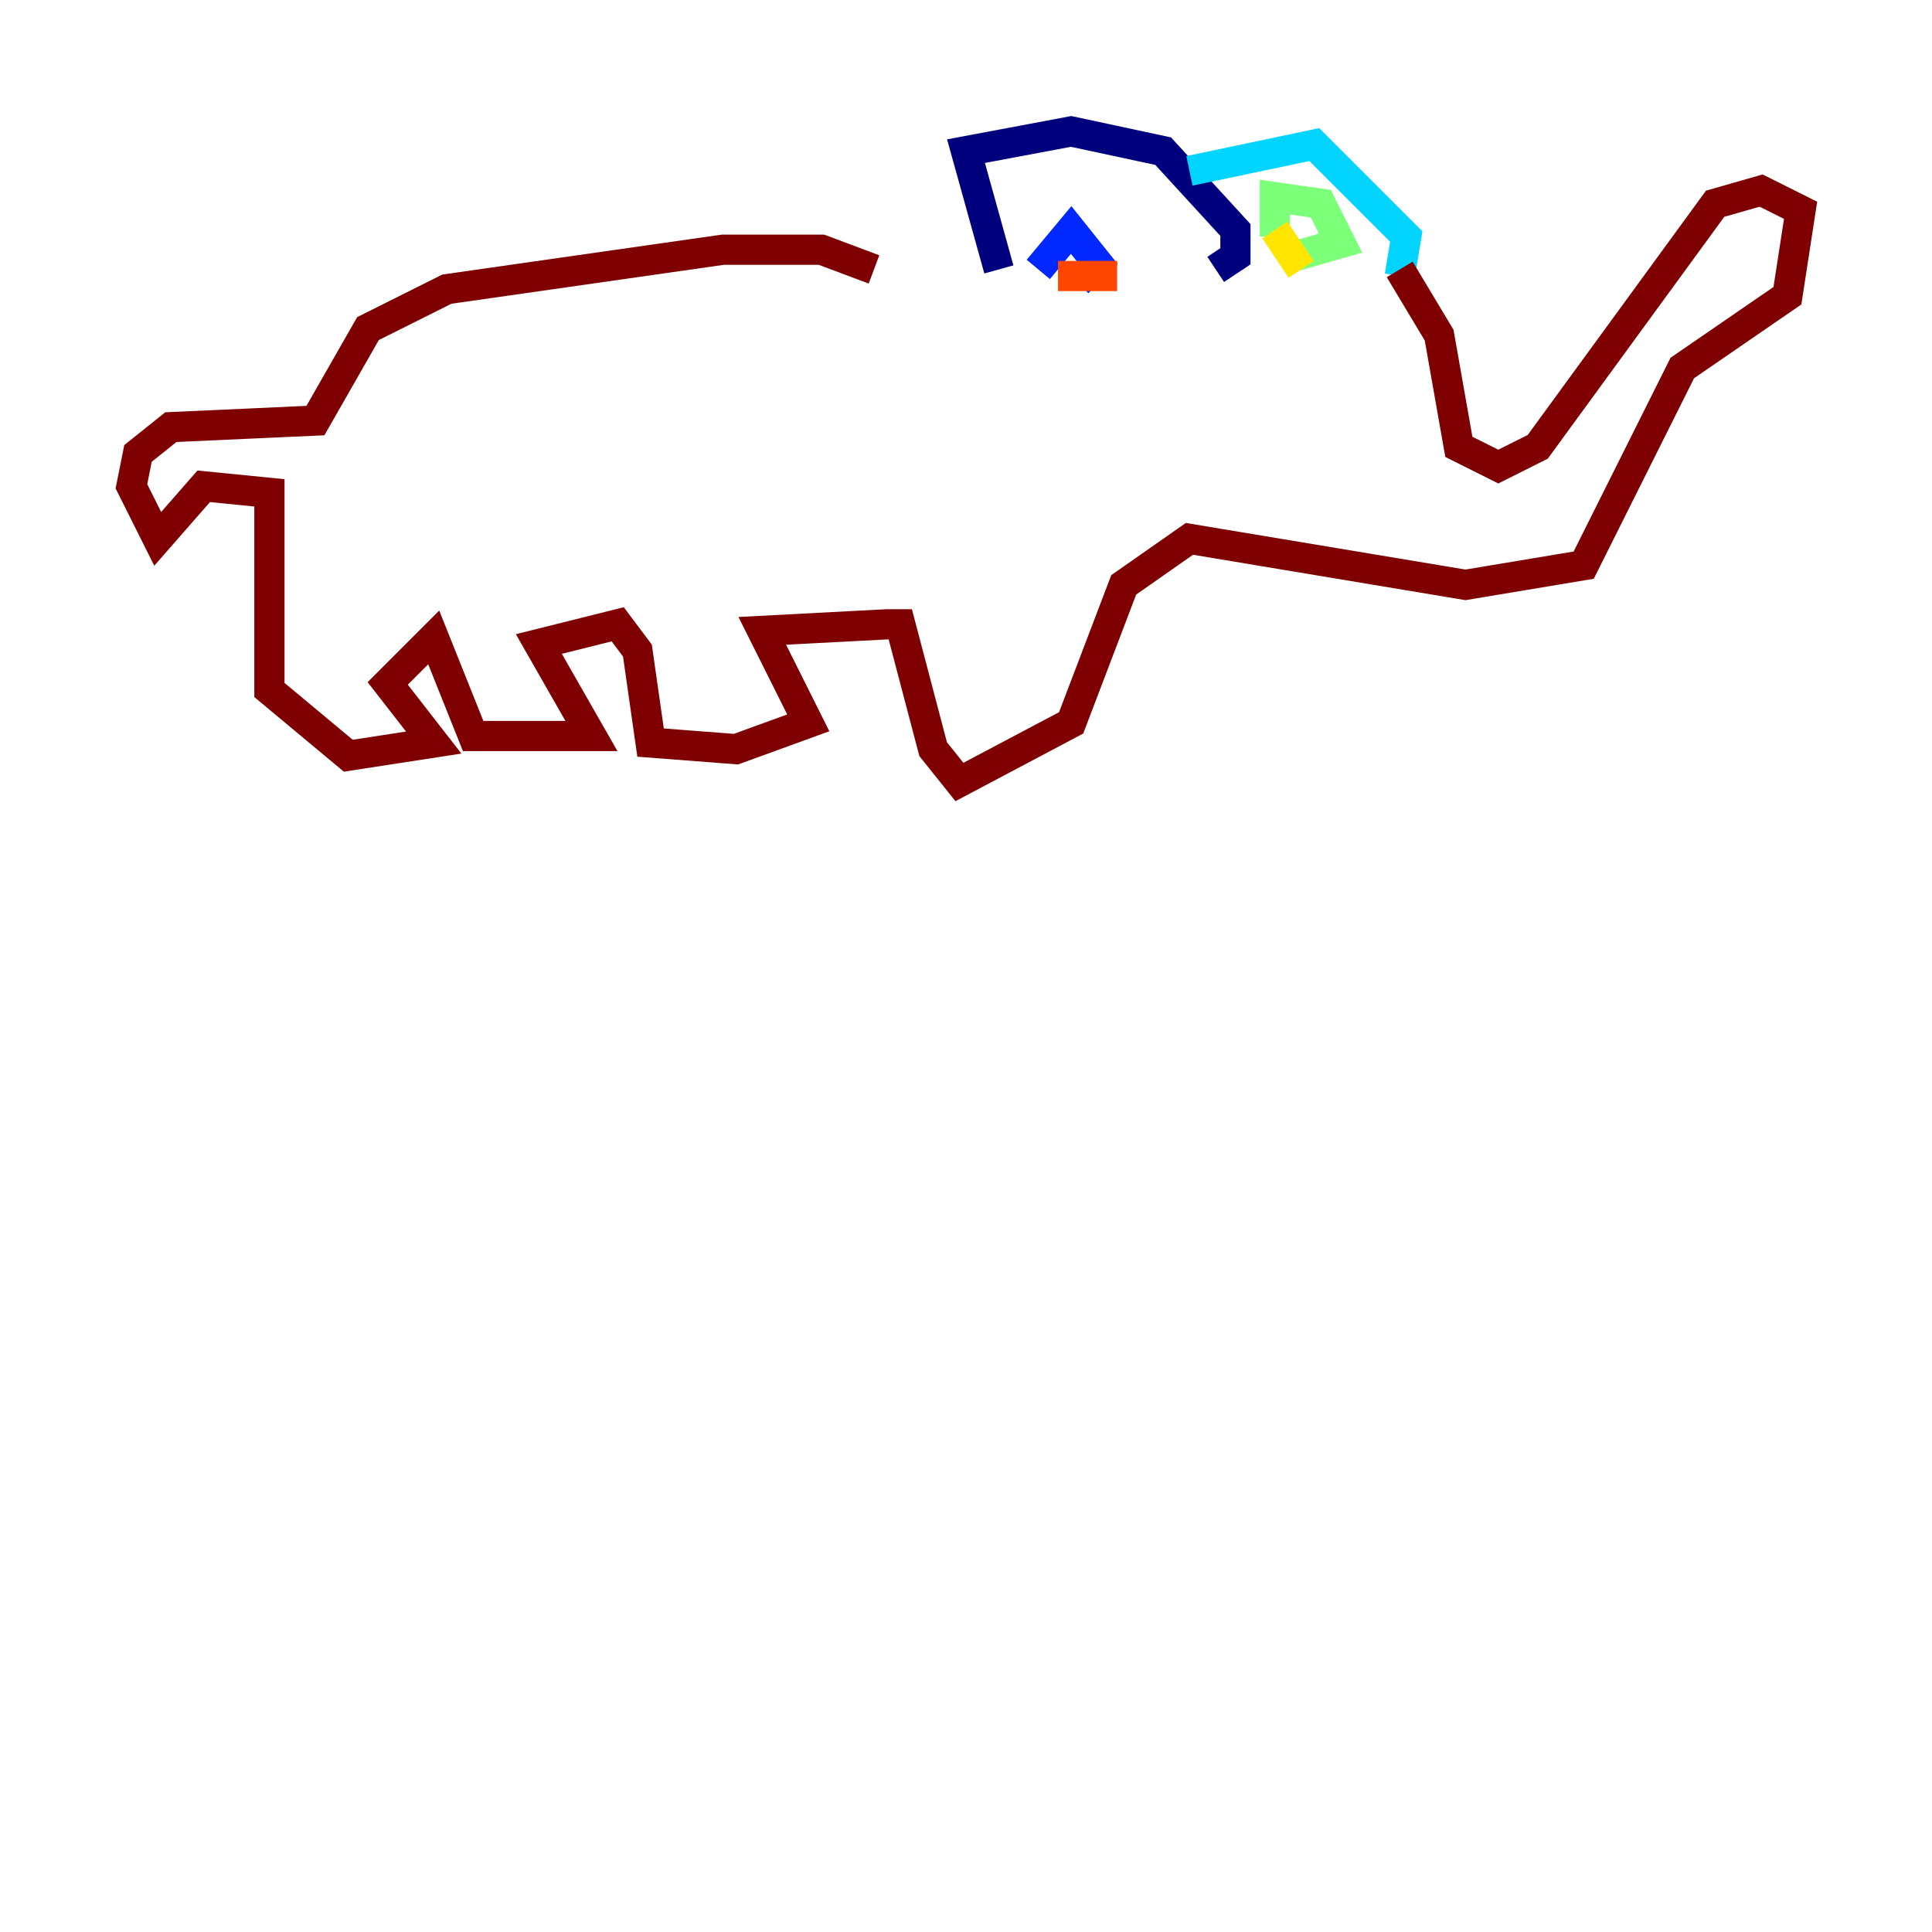 <?xml version="1.0" encoding="utf-8" ?>
<svg baseProfile="tiny" height="128" version="1.2" viewBox="0,0,128,128" width="128" xmlns="http://www.w3.org/2000/svg" xmlns:ev="http://www.w3.org/2001/xml-events" xmlns:xlink="http://www.w3.org/1999/xlink"><defs /><polyline fill="none" points="66.177,17.85 64.0,10.014 70.966,8.707 77.061,10.014 81.85,15.238 81.85,16.98 80.544,17.85" stroke="#00007f" stroke-width="2" /><polyline fill="none" points="68.789,17.85 70.966,15.238 72.707,17.415 71.401,18.721" stroke="#0028ff" stroke-width="2" /><polyline fill="none" points="78.803,11.32 87.075,9.578 93.17,15.674 92.735,18.286" stroke="#00d4ff" stroke-width="2" /><polyline fill="none" points="84.463,15.674 84.463,13.061 87.51,13.497 88.816,16.109 85.769,16.98" stroke="#7cff79" stroke-width="2" /><polyline fill="none" points="84.463,15.238 86.204,17.85" stroke="#ffe500" stroke-width="2" /><polyline fill="none" points="70.095,18.286 74.014,18.286" stroke="#ff4600" stroke-width="2" /><polyline fill="none" points="92.735,17.85 95.347,22.204 96.653,29.605 99.265,30.912 101.878,29.605 113.633,13.497 116.68,12.626 119.293,13.932 118.422,19.592 111.456,24.381 104.925,37.442 97.088,38.748 78.803,35.701 74.449,38.748 70.966,47.891 63.565,51.809 61.823,49.633 59.646,41.361 58.776,41.361 50.503,41.796 53.551,47.891 48.762,49.633 43.102,49.197 42.231,43.102 40.925,41.361 35.701,42.667 39.184,48.762 31.347,48.762 28.735,42.231 25.687,45.279 28.735,49.197 23.075,50.068 17.85,45.714 17.85,32.653 13.497,32.218 10.449,35.701 8.707,32.218 9.143,30.041 11.32,28.299 20.898,27.864 24.381,21.769 29.605,19.157 47.891,16.544 54.422,16.544 57.905,17.85" stroke="#7f0000" stroke-width="2" /></svg>